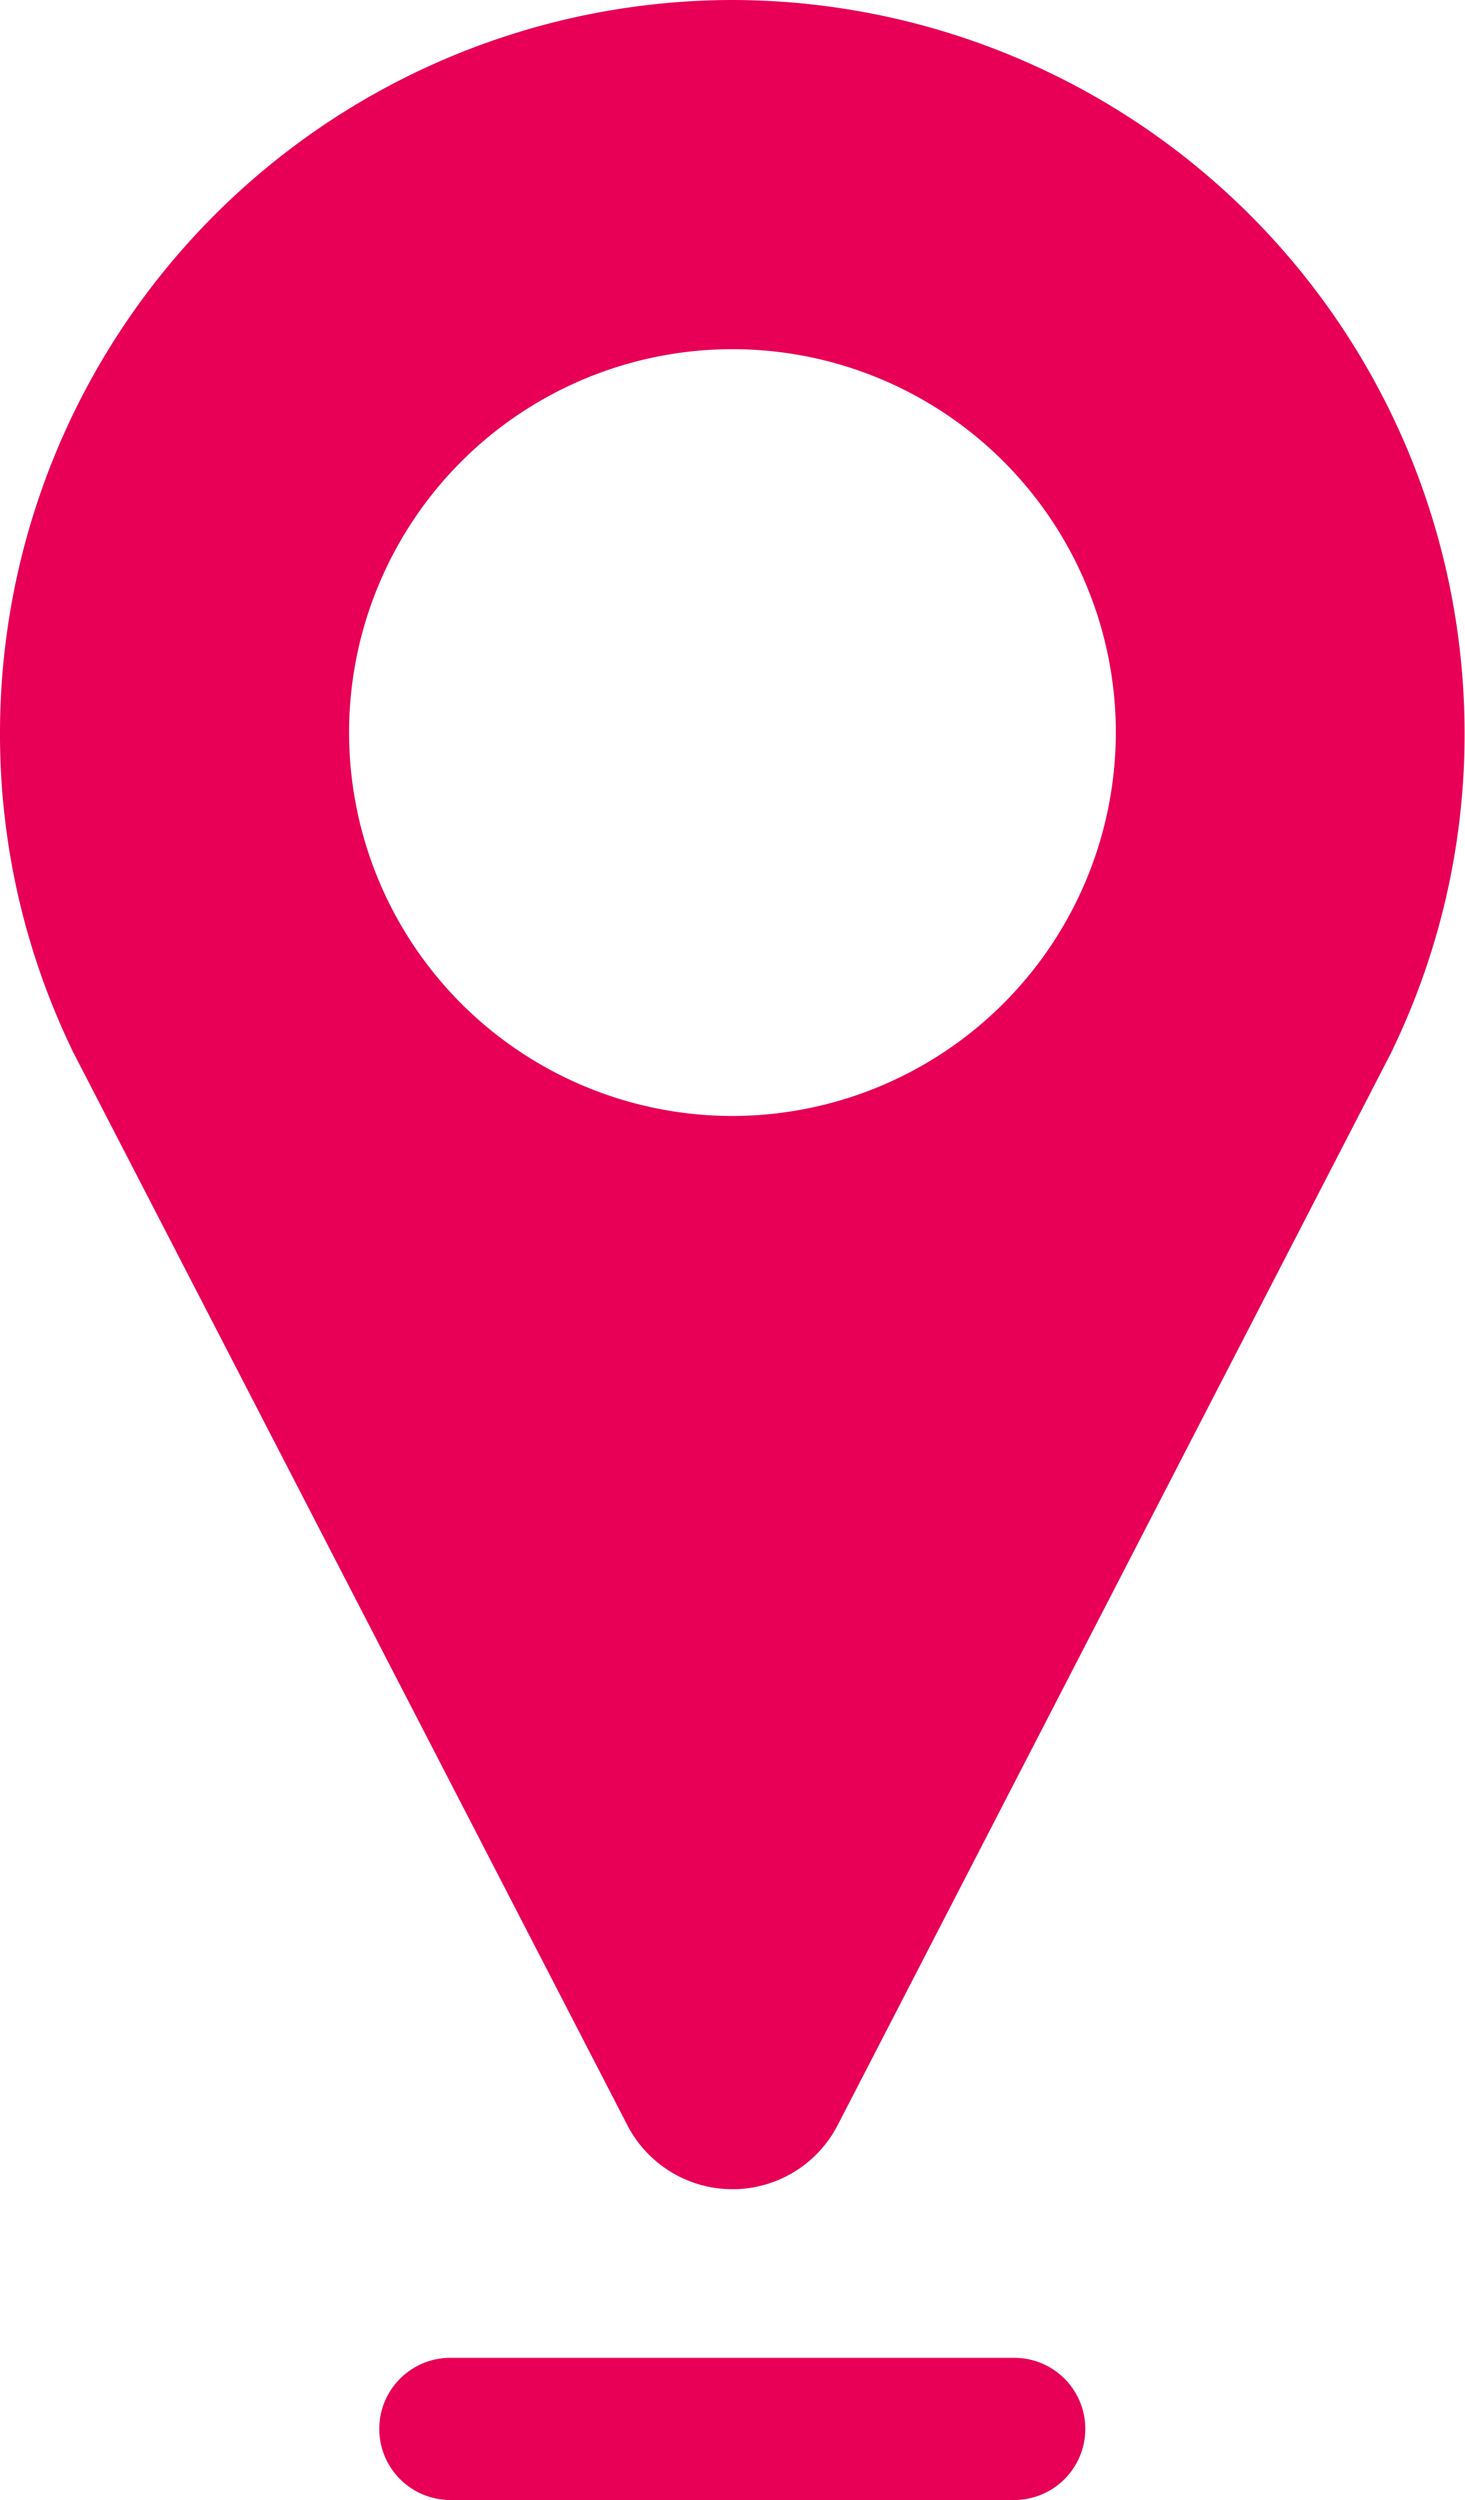 <svg xmlns="http://www.w3.org/2000/svg" width="17.517" height="29.889" viewBox="0 0 17.517 29.889">
  <g id="Page-1" transform="translate(-0.073)">
    <g id="Montag_-page-contact" transform="translate(-147 -1065)">
      <g id="Toronto" transform="translate(142 887)">
        <g id="Adress">
          <g id="Group_8" data-name="Group 8" transform="translate(5 178)">
            <g id="location">
              <path id="Shape" d="M8.831,0A8.768,8.768,0,0,0,.073,8.758,8.678,8.678,0,0,0,.92,12.521c.011.025.023.05.036.075L7.574,25.409a1.415,1.415,0,0,0,2.515,0L16.7,12.6c.011-.022.022-.044.032-.067a8.678,8.678,0,0,0,.853-3.774A8.768,8.768,0,0,0,8.831,0Zm0,13.343a4.584,4.584,0,1,1,4.584-4.584A4.59,4.59,0,0,1,8.831,13.343Z" fill="#e70055"/>
              <path id="Path" d="M12.2,28.191H5.458a.849.849,0,1,0,0,1.7H12.2a.849.849,0,1,0,0-1.7Z" fill="#e70055"/>
            </g>
          </g>
        </g>
      </g>
    </g>
  </g>
</svg>
